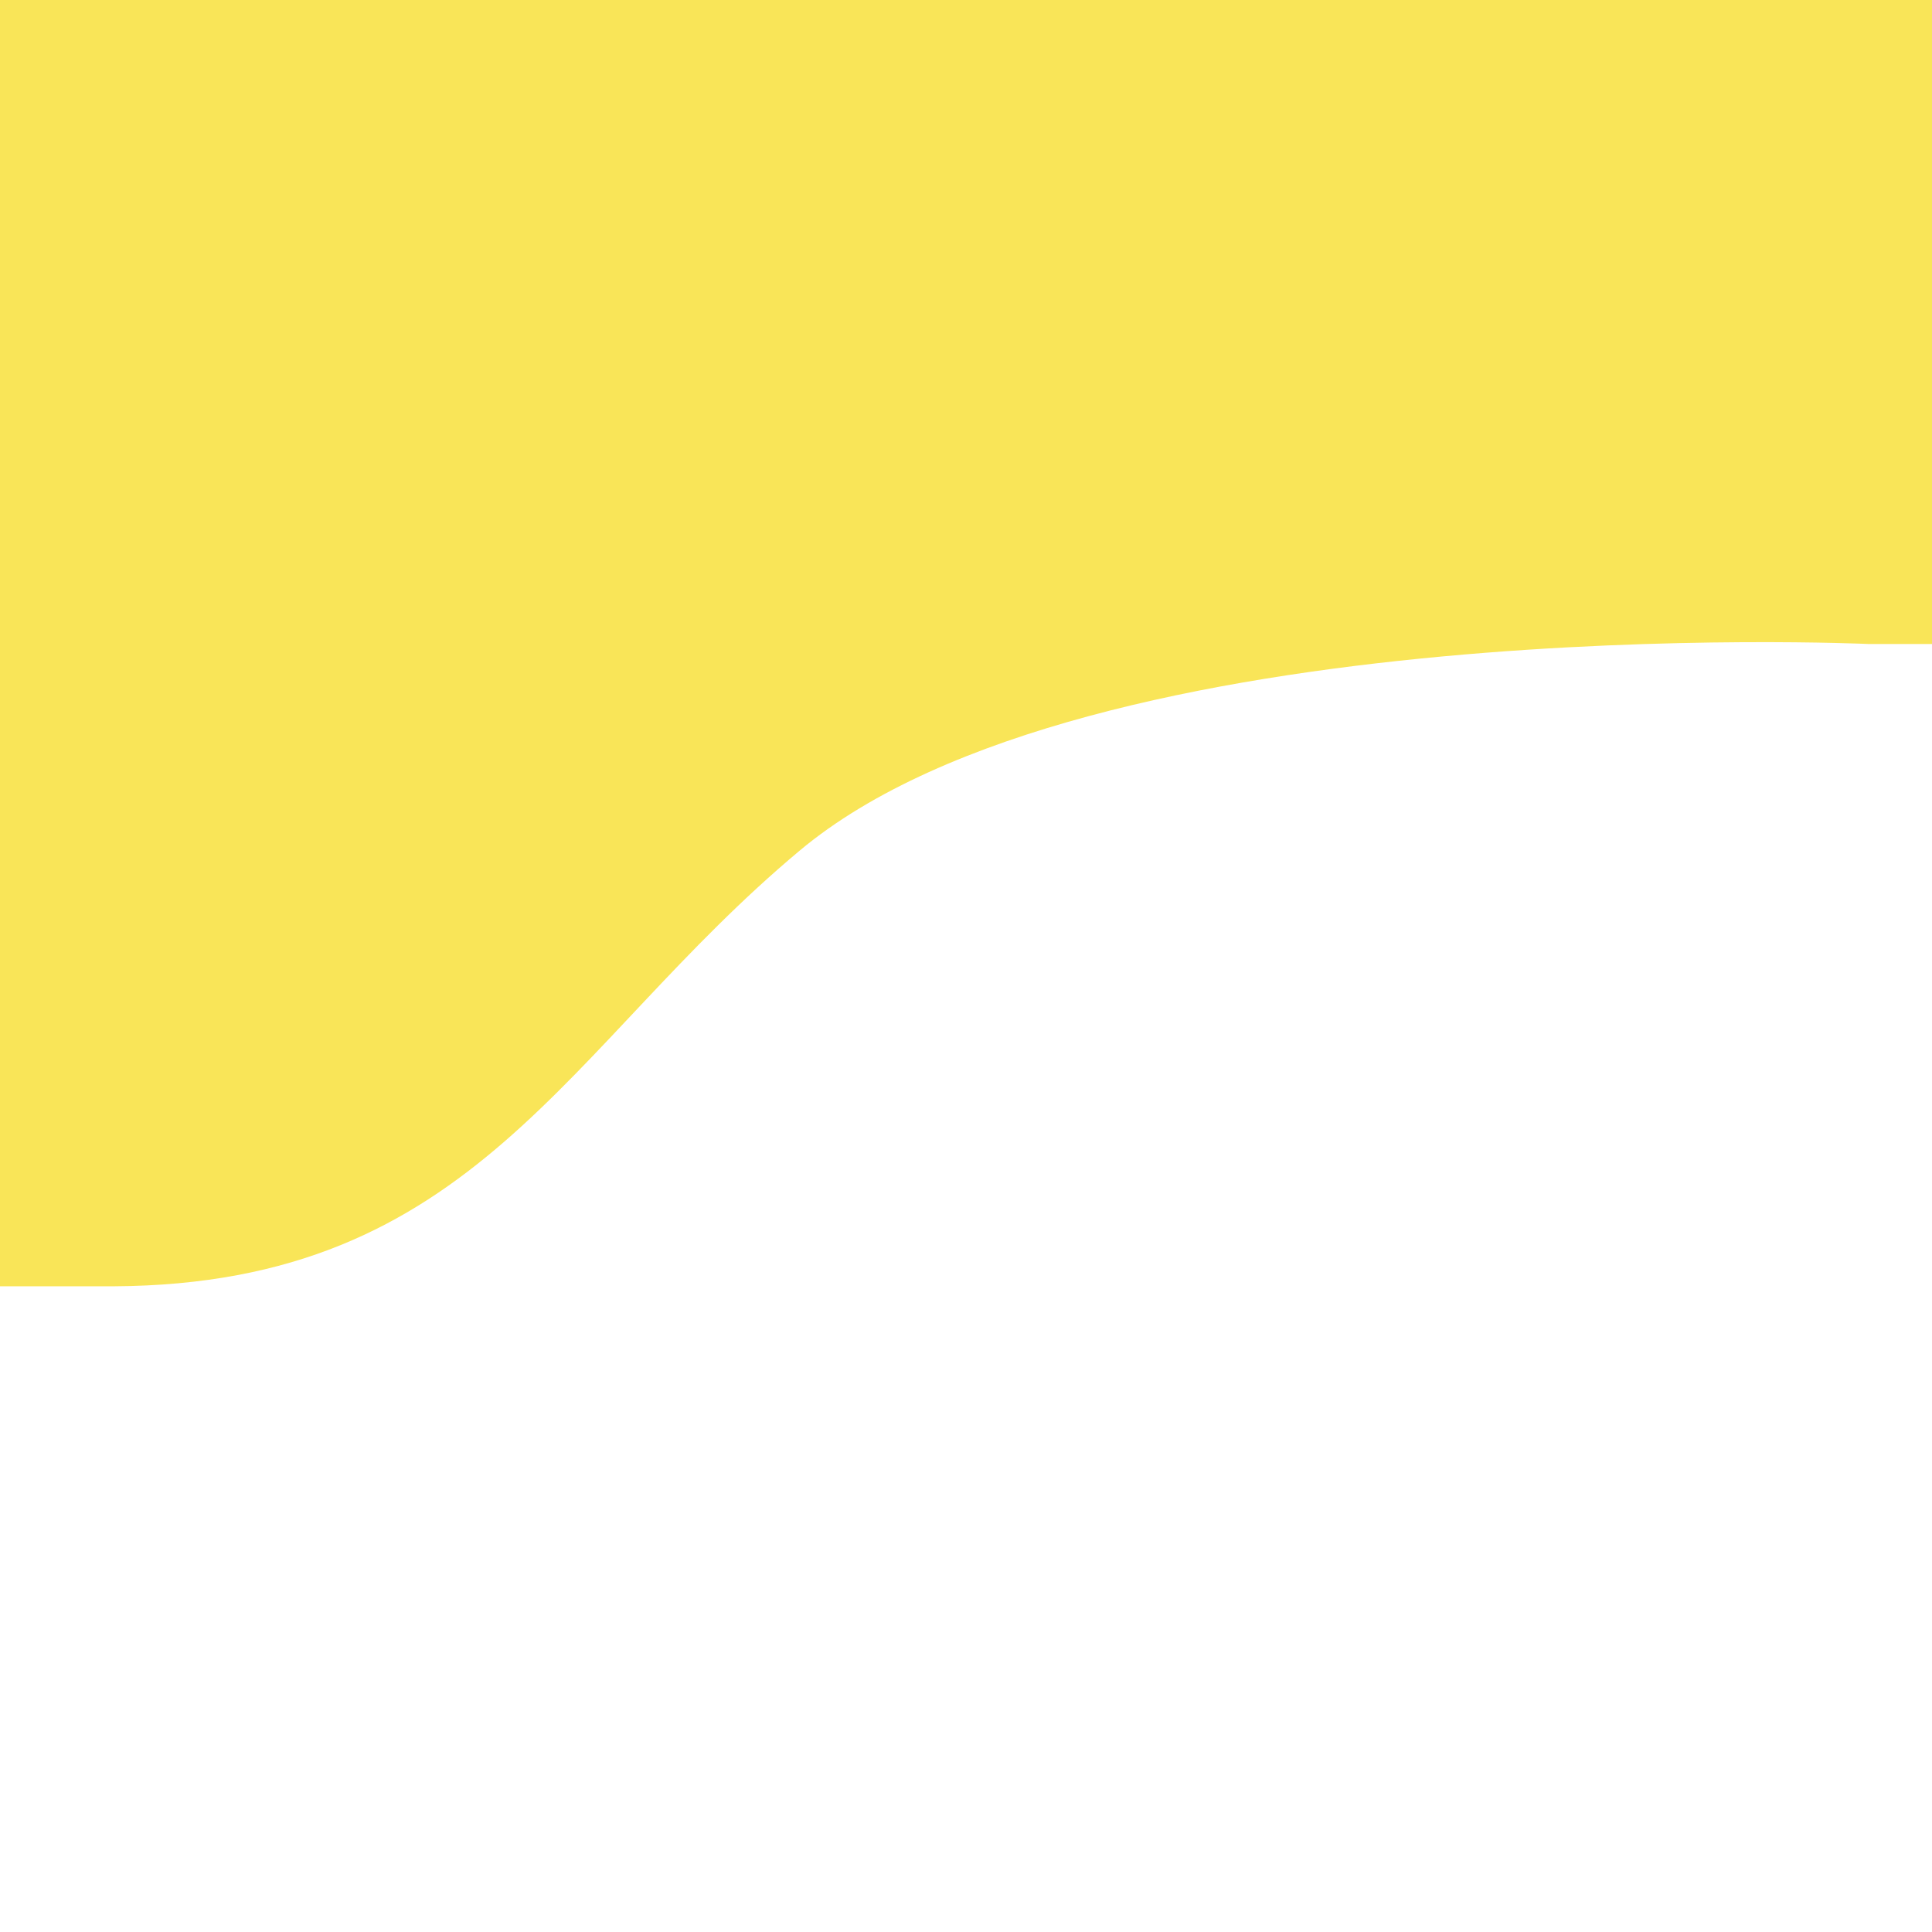 <svg id="Layer_1" data-name="Layer 1" xmlns="http://www.w3.org/2000/svg" viewBox="0 0 216 216"><defs><style>.cls-1{fill:#f9e558;}</style></defs><title>sea_battle_game</title><path class="cls-1" d="M0,0V143.81H12.66c40.58-.19,50.52-26.77,76.72-48.69C121.75,68,208.9,72,208.9,72H216V0Z"/><path class="cls-1" d="M216,72.19h5.22s41.19-.21,55.44,34.38,74.71,39.55,98.48,1.43S432,72.19,432,72.19V0H216Z"/></svg>